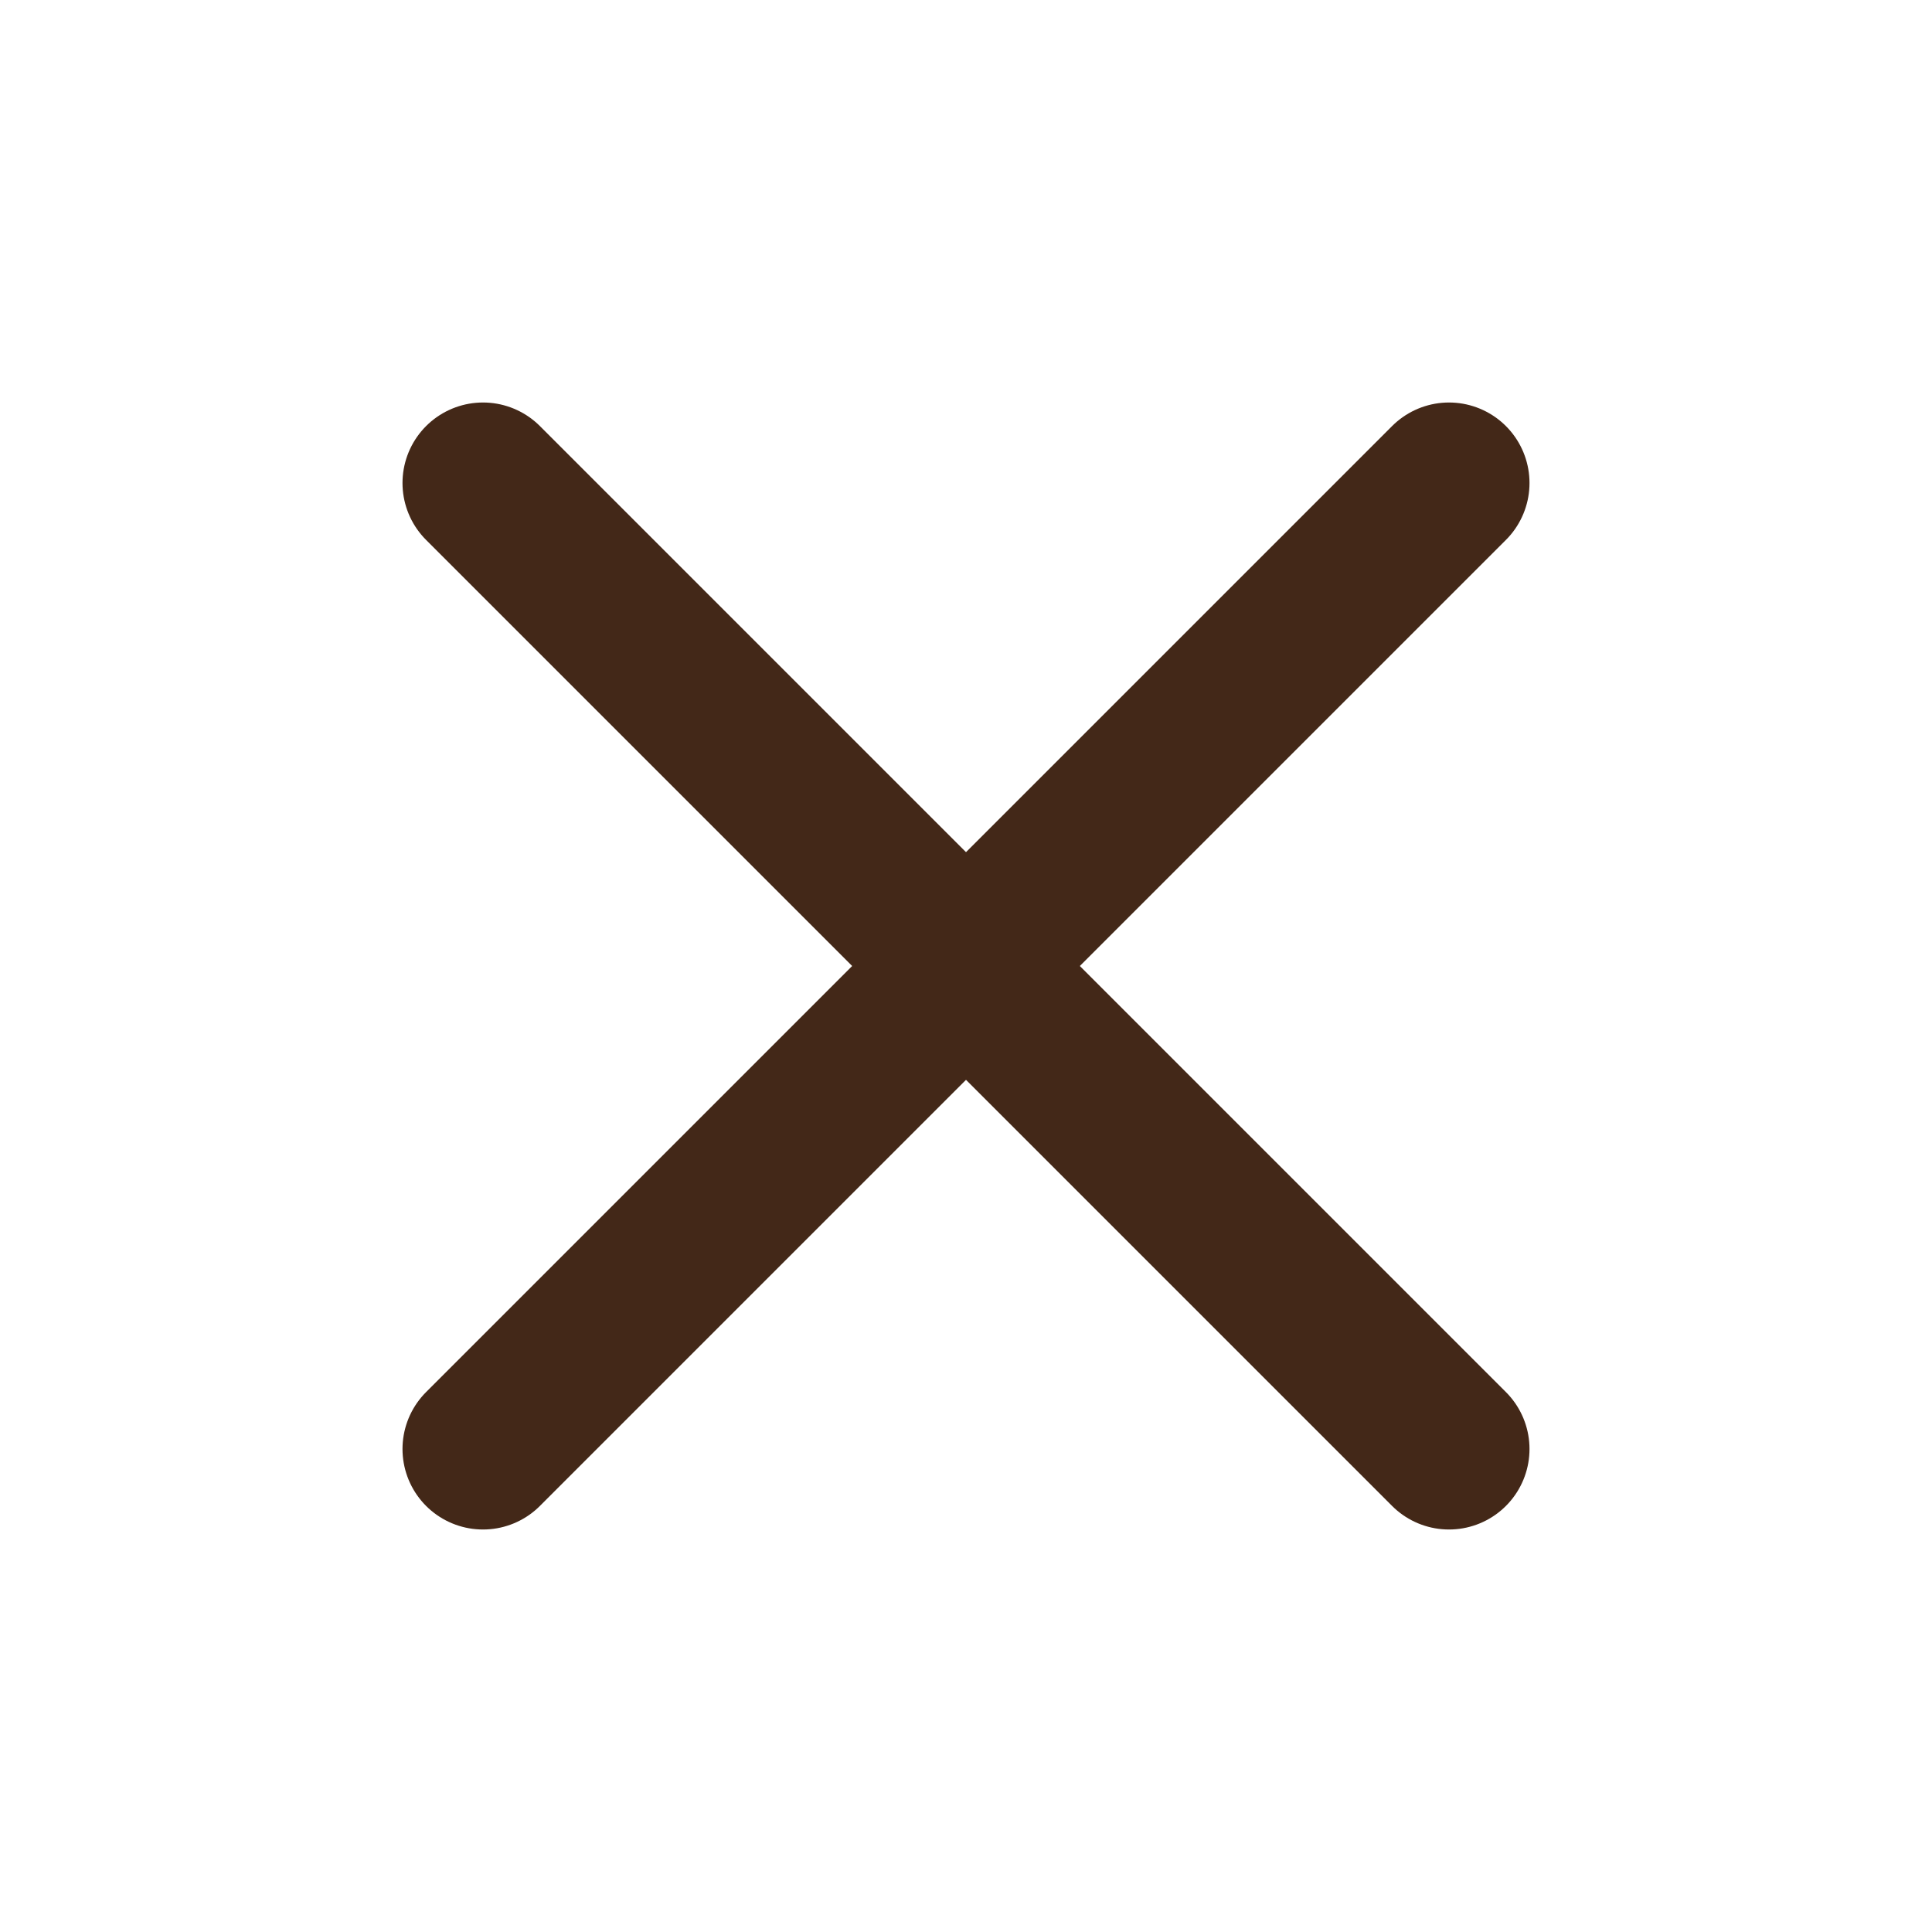 <svg xmlns="http://www.w3.org/2000/svg" class="icon icon-tabler icon-tabler-x" width="24" height="24" viewBox="0 0 24 24" stroke-width="2" stroke="#432818" fill="none" stroke-linecap="round" stroke-linejoin="round">
  <path stroke="none" d="M0 0h24v24H0z" fill="none"/>
  <path d="M18 6l-12 12" />
  <path d="M6 6l12 12" />
</svg>



